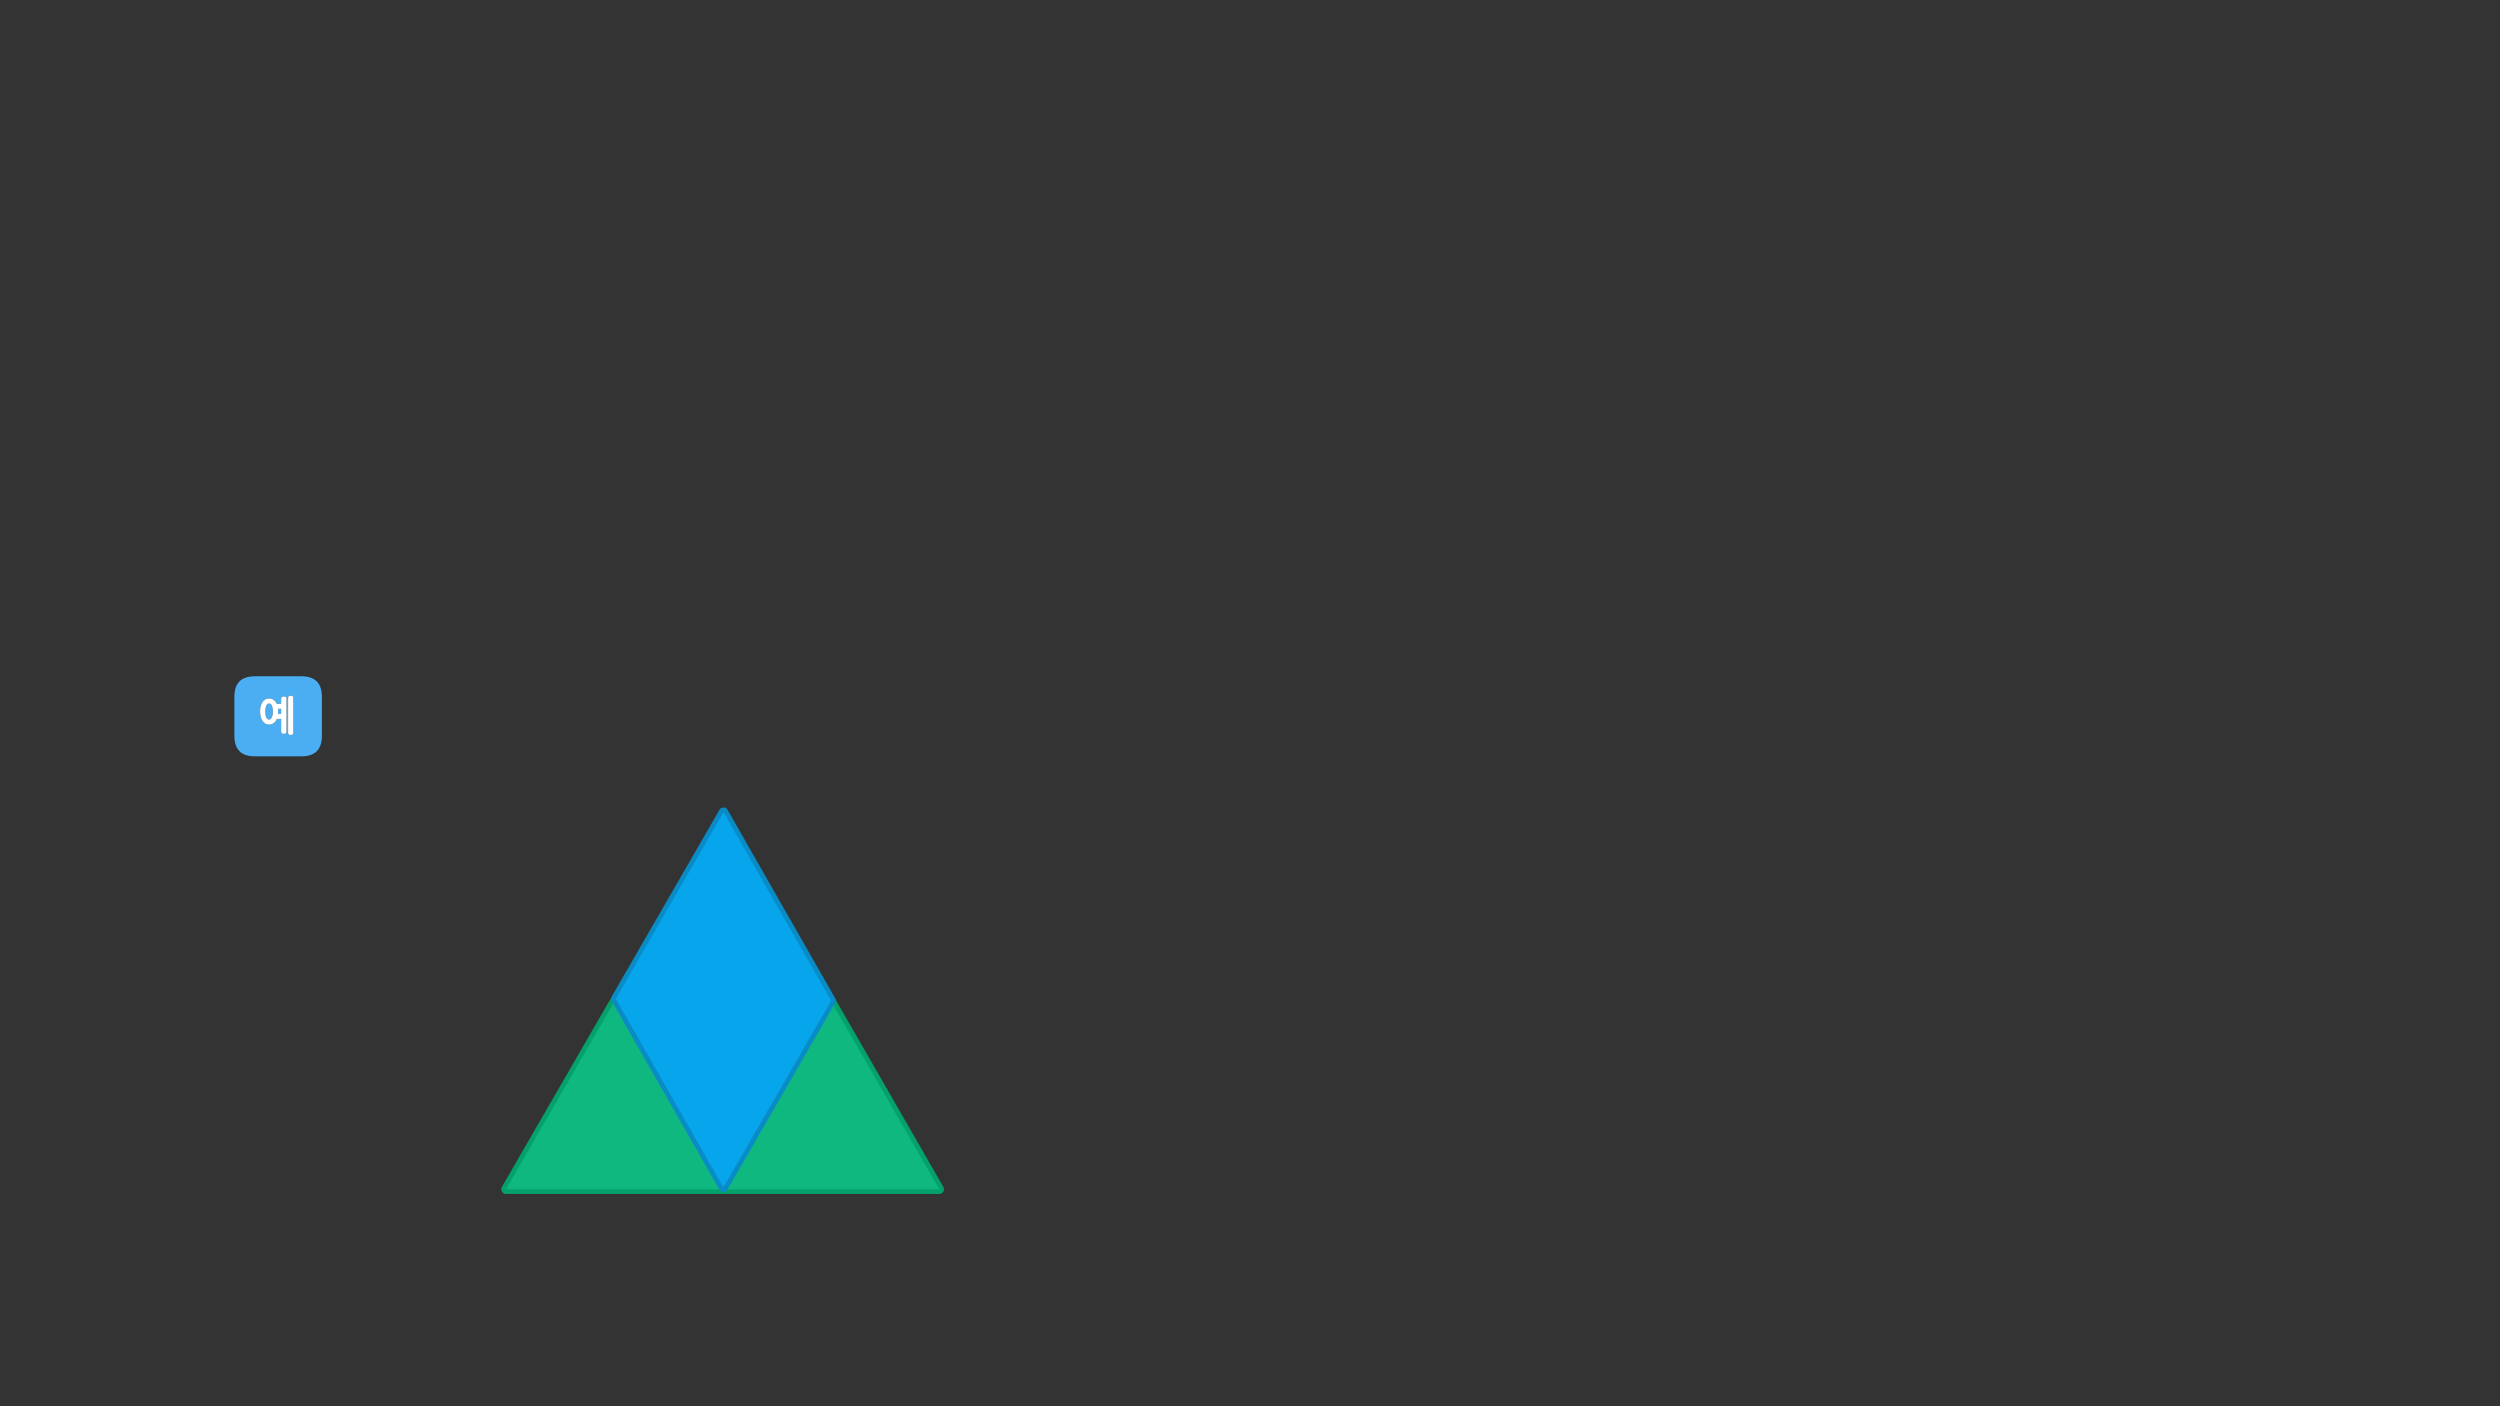 
<svg xmlns="http://www.w3.org/2000/svg" version="1.1" xmlns:xlink="http://www.w3.org/1999/xlink" preserveAspectRatio="none" x="0px" y="0px" width="1280px" height="720px" viewBox="0 0 1280 720">
<rect x="0" y="0" width="1280" height="720" fill="#333333" stroke="none"/>
<defs>
<g id="Layer0_0_FILL">
<path fill="#4BAEF3" stroke="none" d="
M 154.3 346.25
L 130.5 346.25
Q 120 346.25 120 356.75
L 120 376.75
Q 120 387.25 130.5 387.25
L 154.3 387.25
Q 164.8 387.25 164.8 376.75
L 164.8 356.75
Q 164.8 346.25 154.3 346.25
M 143.95 357.65
Q 143.95 357 144.35 356.8 144.55 356.7 144.8 356.65 145 356.55 145.25 356.55 145.55 356.55 145.8 356.65 146.1 356.7 146.3 356.8 146.7 357 146.7 357.65
L 146.7 374.65
Q 146.7 374.9 146.6 375.15 146.5 375.35 146.3 375.5 146.1 375.6 145.8 375.7 145.55 375.75 145.25 375.75 145 375.75 144.8 375.7 144.55 375.6 144.35 375.5 144.15 375.35 144.05 375.15 143.95 374.9 143.95 374.65
L 143.95 368.1 141.8 368.1
Q 141.65 368.4 141.5 368.7 141.35 368.95 141.2 369.2 140.55 370.05 139.7 370.5 138.85 371 137.75 371 137.25 371 136.8 370.85 136.3 370.75 135.85 370.5 135.45 370.3 135.1 369.95 134.75 369.65 134.45 369.2 134.15 368.75 133.9 368.25 133.65 367.75 133.5 367.1 133.3 366.5 133.25 365.8 133.15 365.1 133.15 364.3 133.15 363.5 133.25 362.8 133.3 362.1 133.5 361.45 133.65 360.85 133.9 360.35 134.15 359.85 134.45 359.4 134.75 359 135.1 358.65 135.45 358.3 135.85 358.05 136.3 357.85 136.8 357.7 137.25 357.6 137.75 357.6 138.85 357.6 139.7 358.05 140.1 358.3 140.5 358.65 140.9 359 141.2 359.4 141.35 359.6 141.45 359.85 141.6 360.1 141.7 360.35
L 143.95 360.35 143.95 357.65
M 149.35 356.25
Q 149.6 356.3 149.8 356.4 150 356.55 150.1 356.75 150.2 356.95 150.2 357.25
L 150.2 375.25
Q 150.2 375.85 149.8 376.1 149.6 376.2 149.35 376.25 149.05 376.3 148.75 376.3 148.5 376.3 148.3 376.25 148.05 376.2 147.9 376.1 147.5 375.85 147.5 375.25
L 147.5 357.25
Q 147.5 356.95 147.6 356.75 147.7 356.55 147.9 356.4 148.05 356.3 148.3 356.25 148.5 356.15 148.75 356.15 149.05 356.15 149.35 356.25
M 137.8 360.2
Q 137.35 360.2 136.95 360.45 136.6 360.75 136.35 361.25 135.85 362.35 135.85 364.3 135.85 365.25 135.95 366 136.1 366.75 136.35 367.3 136.6 367.85 136.95 368.1 137.35 368.4 137.8 368.4 138.2 368.4 138.55 368.1 138.9 367.85 139.2 367.3 139.45 366.75 139.55 366 139.7 365.25 139.7 364.3 139.7 363.35 139.55 362.55 139.45 361.8 139.2 361.25 138.9 360.75 138.55 360.45 138.2 360.2 137.8 360.2
M 142.4 363.6
Q 142.4 363.95 142.4 364.3 142.4 364.6 142.4 364.9 142.4 365.2 142.35 365.5
L 143.95 365.5 143.95 362.9 142.35 362.9
Q 142.35 363.25 142.4 363.6 Z"/>

<path fill="#FFFFFF" stroke="none" d="
M 149.8 356.4
Q 149.6 356.3 149.35 356.25 149.05 356.15 148.75 356.15 148.5 356.15 148.3 356.25 148.05 356.3 147.9 356.4 147.7 356.55 147.6 356.75 147.5 356.95 147.5 357.25
L 147.5 375.25
Q 147.5 375.85 147.9 376.1 148.05 376.2 148.3 376.25 148.5 376.3 148.75 376.3 149.05 376.3 149.35 376.25 149.6 376.2 149.8 376.1 150.2 375.85 150.2 375.25
L 150.2 357.25
Q 150.2 356.95 150.1 356.75 150 356.55 149.8 356.4
M 144.35 356.8
Q 143.95 357 143.95 357.65
L 143.95 360.35 141.7 360.35
Q 141.6 360.1 141.45 359.85 141.35 359.6 141.2 359.4 140.9 359 140.5 358.65 140.1 358.3 139.7 358.05 138.85 357.6 137.75 357.6 137.25 357.6 136.8 357.7 136.3 357.85 135.85 358.05 135.45 358.3 135.1 358.65 134.75 359 134.45 359.4 134.15 359.85 133.9 360.35 133.65 360.85 133.5 361.45 133.3 362.1 133.25 362.8 133.15 363.5 133.15 364.3 133.15 365.1 133.25 365.8 133.3 366.5 133.5 367.1 133.65 367.75 133.9 368.25 134.15 368.75 134.45 369.2 134.75 369.65 135.1 369.95 135.45 370.3 135.85 370.5 136.3 370.75 136.8 370.85 137.25 371 137.75 371 138.85 371 139.7 370.5 140.55 370.05 141.2 369.2 141.35 368.95 141.5 368.7 141.65 368.4 141.8 368.1
L 143.95 368.1 143.95 374.65
Q 143.95 374.9 144.05 375.15 144.15 375.35 144.35 375.5 144.55 375.6 144.8 375.7 145 375.75 145.25 375.75 145.55 375.75 145.8 375.7 146.1 375.6 146.3 375.5 146.5 375.35 146.6 375.15 146.7 374.9 146.7 374.65
L 146.7 357.65
Q 146.7 357 146.3 356.8 146.1 356.7 145.8 356.65 145.55 356.55 145.25 356.55 145 356.55 144.8 356.65 144.55 356.7 144.35 356.8
M 142.4 364.3
Q 142.4 363.95 142.4 363.6 142.35 363.25 142.35 362.9
L 143.95 362.9 143.95 365.5 142.35 365.5
Q 142.4 365.2 142.4 364.9 142.4 364.6 142.4 364.3
M 136.95 360.45
Q 137.35 360.2 137.8 360.2 138.2 360.2 138.55 360.45 138.9 360.75 139.2 361.25 139.45 361.8 139.55 362.55 139.7 363.35 139.7 364.3 139.7 365.25 139.55 366 139.45 366.75 139.2 367.3 138.9 367.85 138.55 368.1 138.2 368.4 137.8 368.4 137.35 368.4 136.95 368.1 136.6 367.85 136.35 367.3 136.1 366.75 135.95 366 135.85 365.25 135.85 364.3 135.85 362.35 136.35 361.25 136.6 360.75 136.95 360.45 Z"/>
</g>

<g id="__________fdbfdbdndnm_____4_Layer0_0_FILL">
<path fill="#0FB87E" stroke="none" d="
M 34.45 29.9
L 0.05 -29.9 -34.5 29.9 34.45 29.9 Z"/>
</g>

<g id="__________fdbfdbdndnm_____3_Layer0_0_FILL">
<path fill="#06A5EC" stroke="none" d="
M -17 -30
L -52 30 16.95 30 51.95 -30 -17 -30 Z"/>
</g>

<path id="__________fdbfdbdndnm_____4_Layer1_0_1_STROKES" stroke="#04A16B" stroke-width="3" stroke-linejoin="round" stroke-linecap="round" fill="none" d="
M 0.05 -29.9
L 34.45 29.9 -34.5 29.9 0.05 -29.9 Z"/>

<path id="__________fdbfdbdndnm_____3_Layer1_0_1_STROKES" stroke="#098CC6" stroke-width="3" stroke-linejoin="round" stroke-linecap="round" fill="none" d="
M -17 -30
L 51.95 -30 16.95 30 -52 30 -17 -30 Z"/>
</defs>

<g transform="matrix( 1, 0, 0, 1, 0,0) ">
<use xlink:href="#Layer0_0_FILL"/>
</g>

<g transform="matrix( 1.6, 0, 0, 1.6, 314.25,561.05) ">
<g transform="matrix( 1, 0, 0, 1, 0,0) ">
<use xlink:href="#__________fdbfdbdndnm_____4_Layer1_0_1_STROKES"/>
</g>

<g transform="matrix( 1, 0, 0, 1, 0,0) ">
<use xlink:href="#__________fdbfdbdndnm_____4_Layer0_0_FILL"/>
</g>
</g>

<g transform="matrix( 1.6, 0, 0, 1.6, 425.8,561.05) ">
<g transform="matrix( 1, 0, 0, 1, 0,0) ">
<use xlink:href="#__________fdbfdbdndnm_____4_Layer1_0_1_STROKES"/>
</g>

<g transform="matrix( 1, 0, 0, 1, 0,0) ">
<use xlink:href="#__________fdbfdbdndnm_____4_Layer0_0_FILL"/>
</g>
</g>

<g transform="matrix( -0.8, 1.386, -1.385, -0.8, 370.4,511.9) ">
<g transform="matrix( 1, 0, 0, 1, 0,0) ">
<use xlink:href="#__________fdbfdbdndnm_____3_Layer1_0_1_STROKES"/>
</g>

<g transform="matrix( 1, 0, 0, 1, 0,0) ">
<use xlink:href="#__________fdbfdbdndnm_____3_Layer0_0_FILL"/>
</g>
</g>
</svg>
